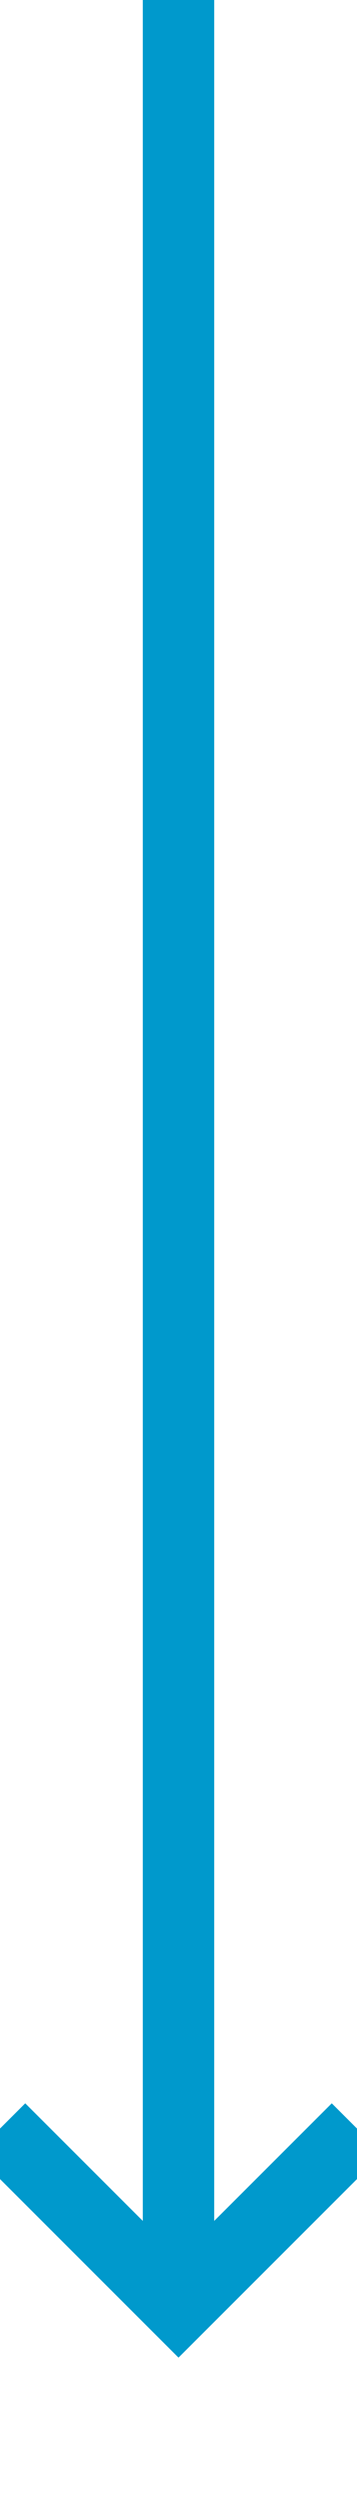 ﻿<?xml version="1.0" encoding="utf-8"?>
<svg version="1.1" xmlns:xlink="http://www.w3.org/1999/xlink" width="10px" height="70px" preserveAspectRatio="xMidYMin meet" viewBox="147 195  8 70" xmlns="http://www.w3.org/2000/svg">
  <path d="M 151 195  L 151 259  " stroke-width="2" stroke="#0099cc" fill="none" />
  <path d="M 155.293 253.893  L 151 258.186  L 146.707 253.893  L 145.293 255.307  L 150.293 260.307  L 151 261.014  L 151.707 260.307  L 156.707 255.307  L 155.293 253.893  Z " fill-rule="nonzero" fill="#0099cc" stroke="none" />
</svg>